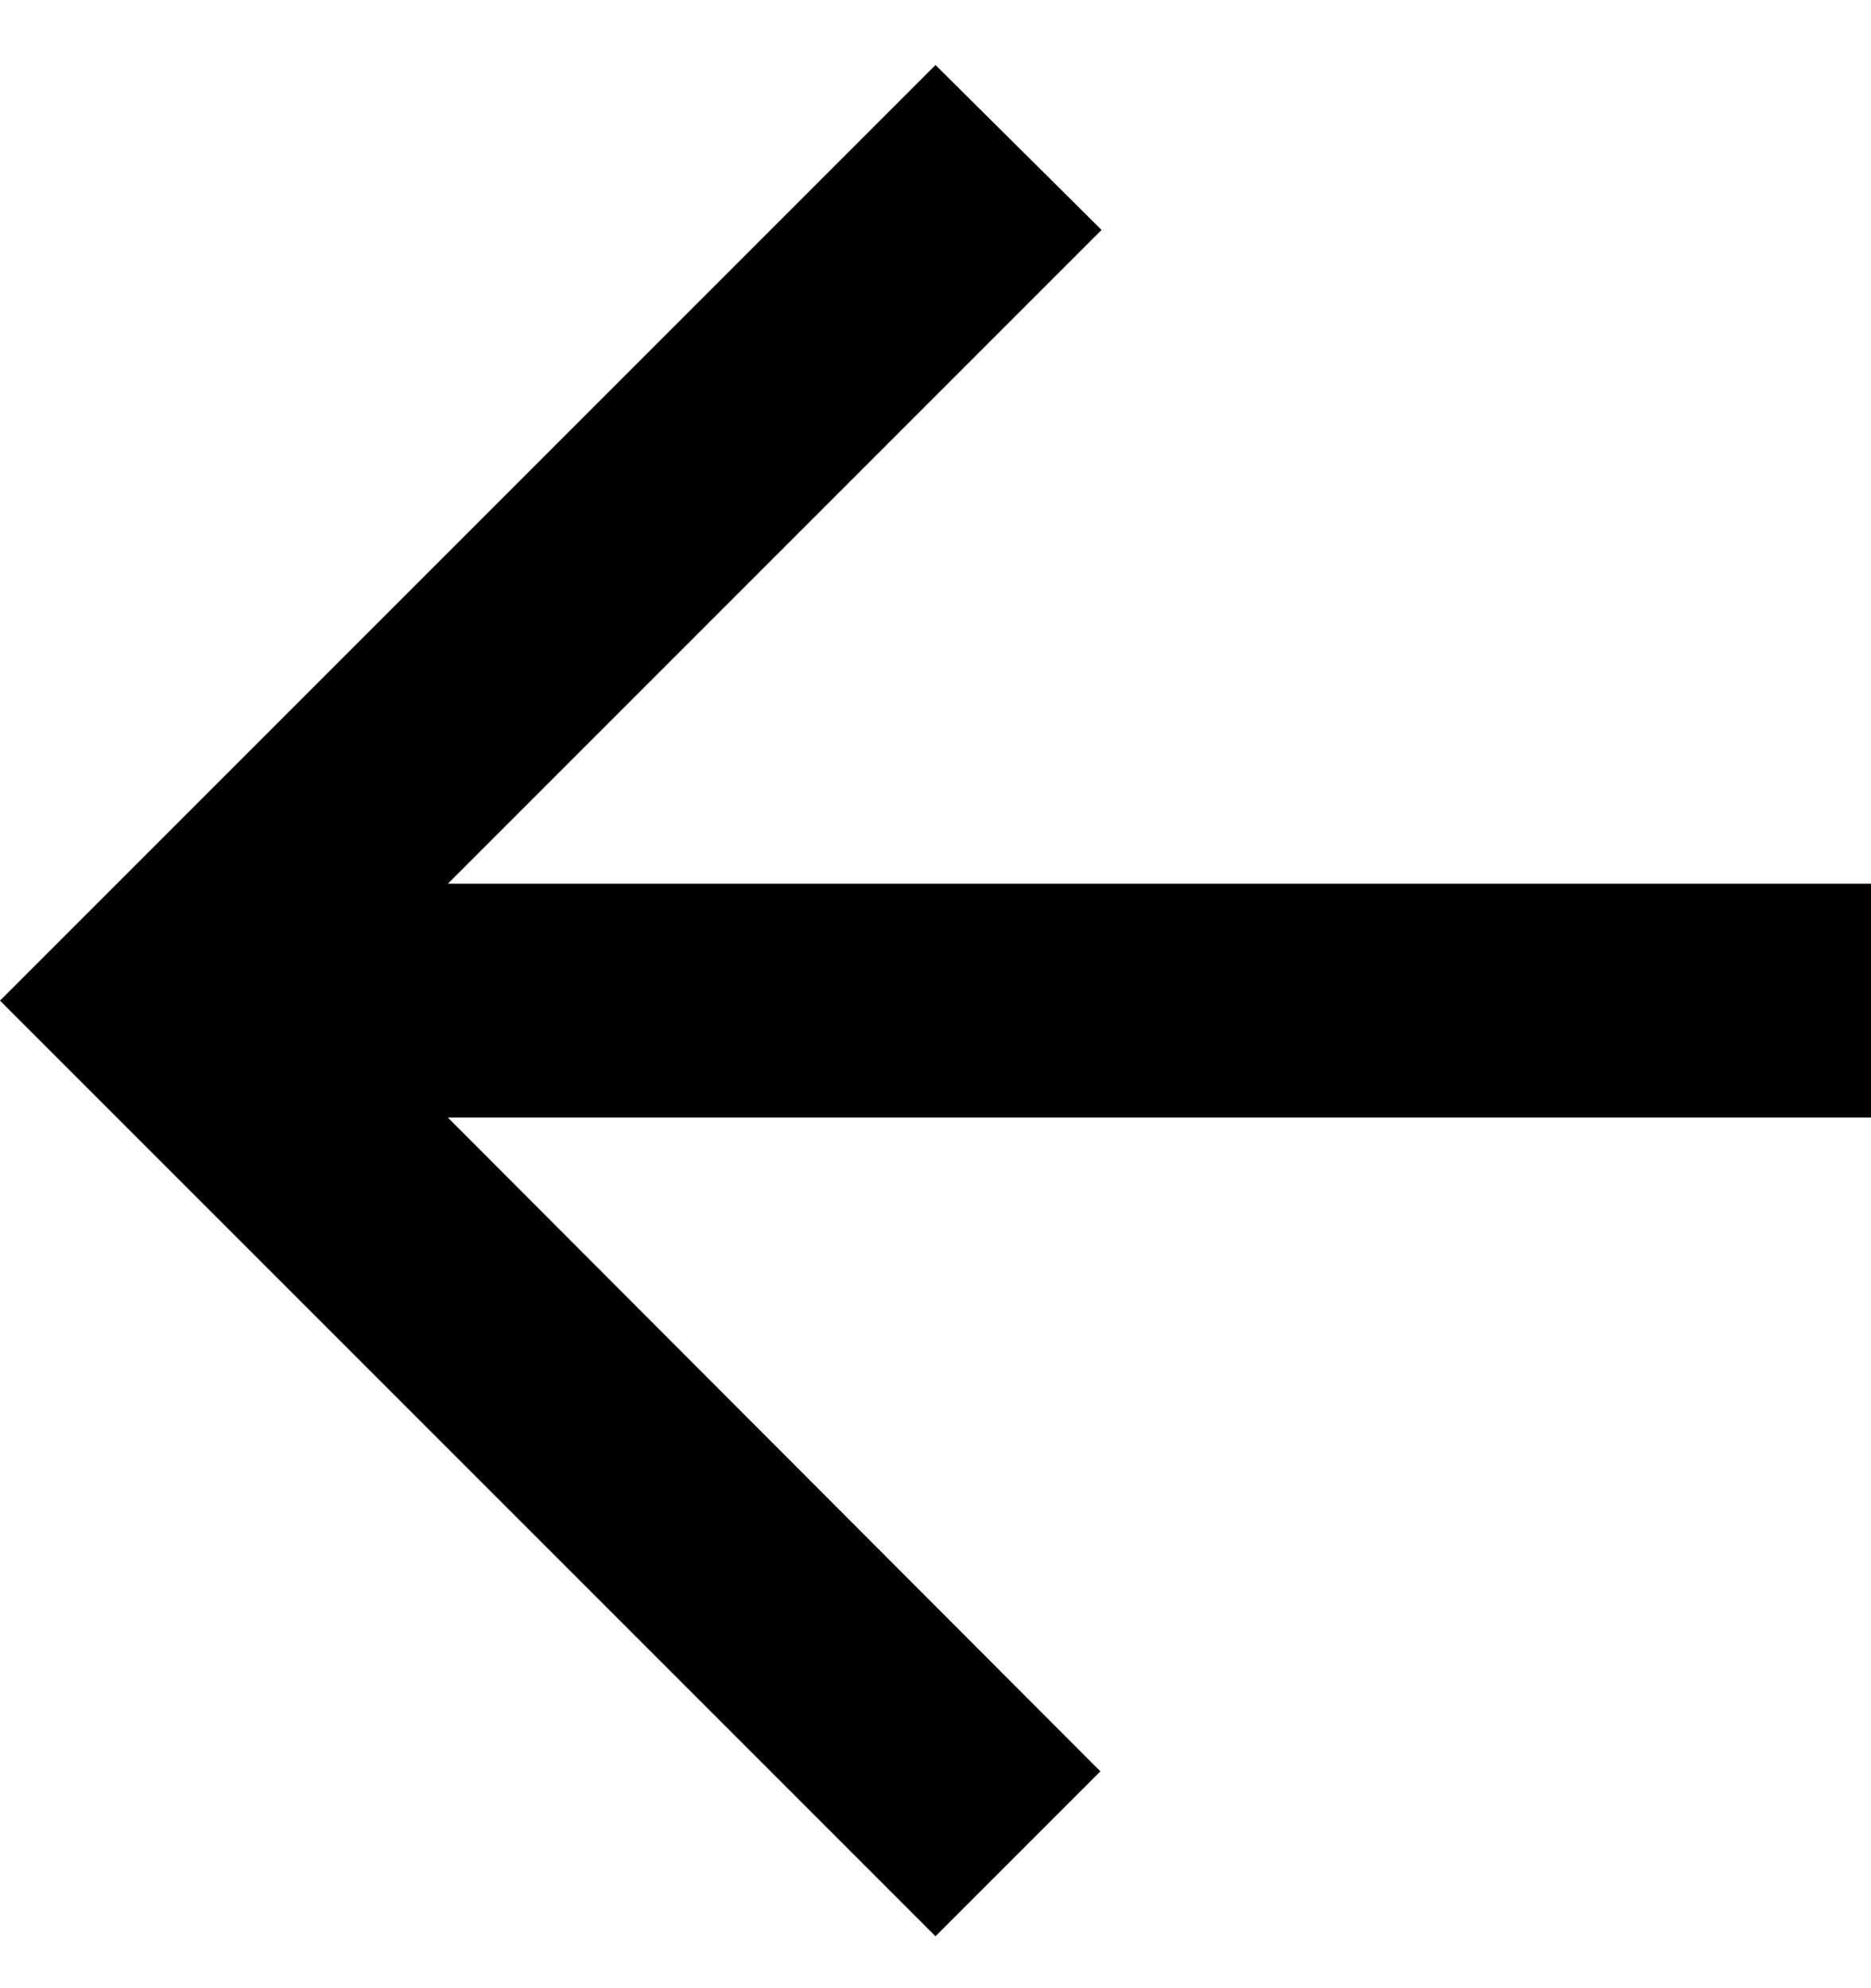 <svg width="16" height="17" viewBox="0 0 16 17" fill="none" xmlns="http://www.w3.org/2000/svg">
<path d="M16 7.556L3.83 7.556L9.42 1.966L8 0.556L0 8.556L8 16.556L9.41 15.146L3.83 9.556L16 9.556V7.556Z" fill="currentColor"></path>
</svg>